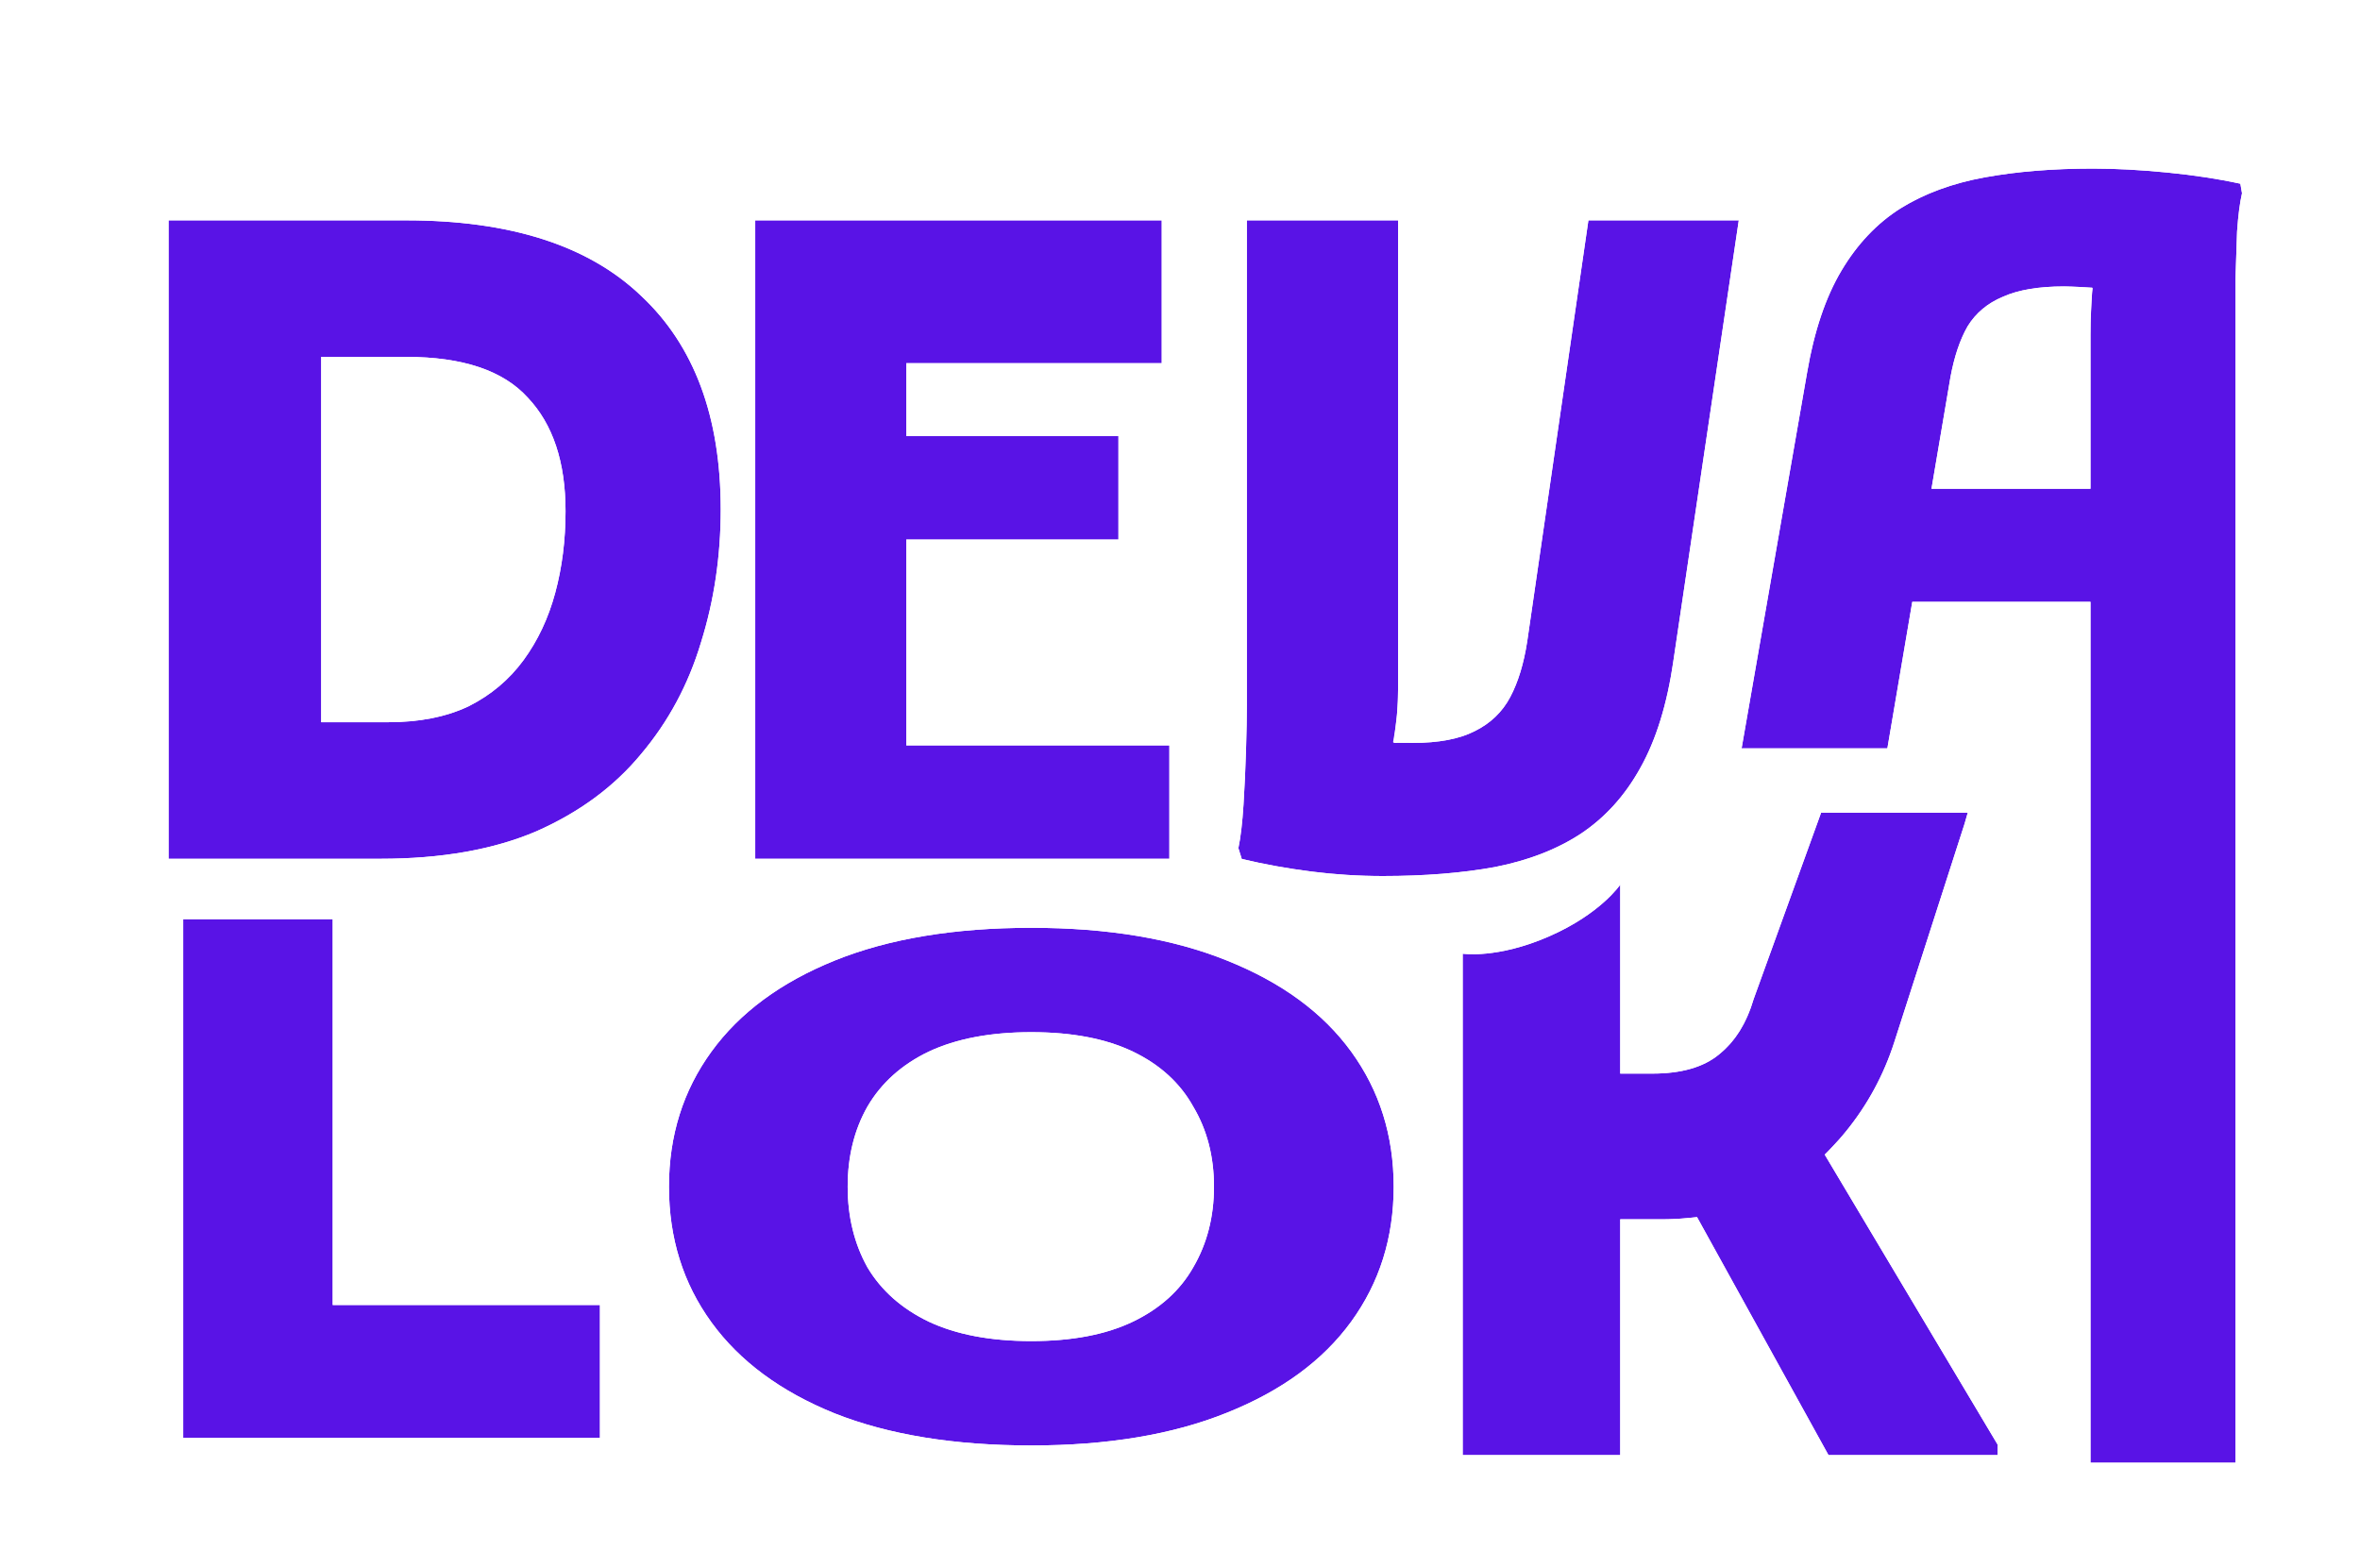 <svg width="140" height="93" viewBox="0 0 140 93" fill="none" xmlns="http://www.w3.org/2000/svg">
<g filter="url(#filter0_d_18_10)">
<path d="M90.544 64.331H83.786V55.687H90.016C91.741 55.687 93.061 55.308 93.976 54.55C94.926 53.791 95.613 52.692 96.035 51.251L100.031 40.21H108.732L108.532 40.897L104.377 53.81C103.744 55.782 102.776 57.563 101.473 59.156C100.171 60.748 98.605 62.018 96.774 62.966C94.944 63.876 92.867 64.331 90.544 64.331ZM78.77 78.32V48.574C78.77 48.574 80.817 48.891 83.888 47.55C86.959 46.209 88.115 44.48 88.115 44.48L88.115 78.32H78.77ZM99.414 59.099L110.502 77.694V78.32H100.47L91.864 62.738L99.414 59.099Z" fill="#5913E6"/>
<path d="M89.115 78.32L89.115 65.331H90.544C91.079 65.331 91.602 65.308 92.115 65.262L99.595 78.803L99.88 79.32H100.47H110.502H111.502V78.32V77.694V77.419L111.361 77.182L101.499 60.642C101.757 60.368 102.006 60.084 102.247 59.789C103.629 58.099 104.657 56.206 105.329 54.117C105.329 54.117 105.329 54.116 105.329 54.116L109.484 41.203L109.489 41.19L109.493 41.176L109.692 40.489L110.064 39.21H108.732H100.031H99.33L99.091 39.87L95.095 50.911L95.084 50.94L95.075 50.97C94.697 52.26 94.108 53.165 93.352 53.768L93.345 53.774L93.338 53.78C92.668 54.335 91.61 54.687 90.016 54.687H89.115L89.115 44.48L89.115 41.184L87.287 43.919C87.287 43.919 87.287 43.92 87.286 43.921C87.282 43.926 87.274 43.938 87.261 43.955C87.235 43.989 87.191 44.046 87.126 44.121C86.997 44.272 86.788 44.498 86.488 44.766C85.888 45.301 84.919 46.009 83.488 46.634C82.055 47.26 80.879 47.491 80.079 47.57C79.679 47.609 79.373 47.611 79.175 47.603C79.076 47.6 79.004 47.594 78.961 47.59C78.94 47.588 78.926 47.586 78.92 47.585C78.919 47.585 78.918 47.585 78.918 47.585L77.77 47.407V48.574V78.32V79.32H78.77H88.115H89.115V78.32Z" stroke="white" stroke-width="2"/>
</g>
<g filter="url(#filter1_d_18_10)">
<path d="M31.684 62.393C31.684 59.366 32.524 56.697 34.203 54.385C35.882 52.074 38.322 50.272 41.524 48.978C44.726 47.685 48.611 47.039 53.18 47.039C57.71 47.039 61.575 47.685 64.777 48.978C68.018 50.272 70.478 52.074 72.157 54.385C73.836 56.697 74.676 59.366 74.676 62.393C74.676 65.419 73.836 68.088 72.157 70.4C70.478 72.711 68.018 74.513 64.777 75.807C61.575 77.1 57.71 77.747 53.18 77.747C48.611 77.747 44.726 77.114 41.524 75.848C38.322 74.555 35.882 72.752 34.203 70.441C32.524 68.13 31.684 65.447 31.684 62.393ZM42.286 62.393C42.286 64.181 42.676 65.777 43.457 67.18C44.277 68.556 45.488 69.629 47.089 70.4C48.729 71.17 50.759 71.555 53.18 71.555C55.601 71.555 57.612 71.17 59.213 70.4C60.814 69.629 62.005 68.556 62.786 67.18C63.606 65.777 64.016 64.181 64.016 62.393C64.016 60.604 63.606 59.022 62.786 57.646C62.005 56.243 60.814 55.156 59.213 54.385C57.612 53.615 55.601 53.23 53.18 53.23C50.759 53.23 48.729 53.615 47.089 54.385C45.488 55.156 44.277 56.243 43.457 57.646C42.676 59.022 42.286 60.604 42.286 62.393Z" fill="#5913E6"/>
<path d="M41.15 76.775L41.15 76.775L41.157 76.778C44.507 78.102 48.525 78.747 53.18 78.747C57.799 78.747 61.798 78.088 65.15 76.735C68.526 75.387 71.154 73.482 72.966 70.987C74.777 68.495 75.676 65.617 75.676 62.393C75.676 59.168 74.777 56.29 72.966 53.798C71.154 51.303 68.526 49.398 65.15 48.05C61.798 46.697 57.799 46.039 53.18 46.039C48.522 46.039 44.502 46.697 41.15 48.051C37.811 49.4 35.204 51.306 33.394 53.798C31.583 56.29 30.684 59.168 30.684 62.393C30.684 65.643 31.582 68.534 33.394 71.029C35.204 73.521 37.811 75.427 41.15 76.775ZM61.922 66.676L61.922 66.676L61.916 66.687C61.248 67.864 60.22 68.805 58.779 69.499C57.353 70.185 55.502 70.555 53.18 70.555C50.861 70.555 48.988 70.186 47.518 69.497C46.081 68.804 45.032 67.863 44.324 66.681C43.639 65.446 43.286 64.025 43.286 62.393C43.286 60.757 43.641 59.35 44.324 58.145C45.033 56.934 46.084 55.98 47.518 55.288C48.988 54.599 50.861 54.23 53.18 54.23C55.502 54.23 57.353 54.6 58.779 55.286C60.215 55.977 61.242 56.928 61.912 58.132L61.919 58.145L61.927 58.158C62.644 59.361 63.016 60.763 63.016 62.393C63.016 64.022 62.644 65.441 61.922 66.676Z" stroke="white" stroke-width="2"/>
</g>
<g filter="url(#filter2_d_18_10)">
<path d="M2.868 77.296L2.868 46.527H11.736V69.414H27.59V77.296H2.868Z" fill="#5913E6"/>
<path d="M1.868 77.296V78.296H2.868H27.59H28.59V77.296V69.414V68.414H27.59H12.736V46.527V45.527H11.736H2.868H1.868V46.527V77.296Z" stroke="white" stroke-width="2"/>
</g>
<g filter="url(#filter3_d_18_10)">
<path d="M95.316 36.393L99.202 14.094C99.623 11.638 100.303 9.622 101.243 8.047C102.182 6.472 103.348 5.244 104.741 4.362C106.166 3.48 107.834 2.866 109.745 2.52C111.656 2.173 113.793 2 116.158 2C117.518 2 118.992 2.079 120.579 2.236C122.166 2.394 123.607 2.614 124.903 2.898L125 3.465C124.87 4.031 124.773 4.787 124.708 5.732C124.676 6.677 124.644 7.638 124.611 8.614C124.611 9.59 124.611 10.393 124.611 11.023V78.77H116.012V11.874C116.012 10.96 116.044 10.126 116.109 9.37C116.206 8.583 116.32 7.874 116.449 7.244L117.567 9.275C117.21 9.181 116.725 9.118 116.109 9.086C115.526 9.023 114.976 8.992 114.457 8.992C112.935 8.992 111.721 9.197 110.814 9.606C109.907 9.984 109.21 10.567 108.725 11.354C108.271 12.142 107.931 13.149 107.704 14.378L103.963 36.393H95.316ZM101.534 27.7V20.992H119.996V27.7H101.534Z" fill="#5913E6"/>
<path d="M94.33 36.221L94.126 37.393H95.316H103.963H104.808L104.949 36.56L106.285 28.7H115.012V78.77V79.77H116.012H124.611H125.611V78.77V11.023V11.02V11.016V11.012V11.009V11.005V11.001V10.998V10.994V10.99V10.986V10.983V10.979V10.975V10.971V10.968V10.964V10.96V10.956V10.953V10.949V10.945V10.941V10.938V10.934V10.93V10.926V10.922V10.918V10.915V10.911V10.907V10.903V10.899V10.896V10.892V10.888V10.884V10.88V10.877V10.873V10.869V10.865V10.861V10.857V10.853V10.85V10.846V10.842V10.838V10.834V10.83V10.826V10.822V10.818V10.814V10.81V10.807V10.803V10.799V10.795V10.791V10.787V10.783V10.779V10.775V10.771V10.767V10.763V10.759V10.755V10.751V10.747V10.743V10.739V10.736V10.732V10.727V10.723V10.72V10.716V10.711V10.707V10.703V10.699V10.695V10.691V10.687V10.683V10.679V10.675V10.671V10.667V10.663V10.659V10.655V10.651V10.647V10.643V10.639V10.634V10.63V10.626V10.622V10.618V10.614V10.61V10.606V10.602V10.598V10.594V10.589V10.585V10.581V10.577V10.573V10.569V10.565V10.56V10.556V10.552V10.548V10.544V10.54V10.535V10.531V10.527V10.523V10.518V10.514V10.51V10.506V10.502V10.498V10.493V10.489V10.485V10.481V10.476V10.472V10.468V10.464V10.459V10.455V10.451V10.447V10.442V10.438V10.434V10.43V10.425V10.421V10.417V10.412V10.408V10.404V10.399V10.395V10.391V10.386V10.382V10.378V10.373V10.369V10.365V10.361V10.356V10.352V10.347V10.343V10.339V10.334V10.33V10.326V10.321V10.317V10.312V10.308V10.304V10.299V10.295V10.29V10.286V10.282V10.277V10.273V10.268V10.264V10.259V10.255V10.251V10.246V10.242V10.237V10.233V10.228V10.224V10.219V10.215V10.21V10.206V10.201V10.197V10.193V10.188V10.184V10.179V10.175V10.17V10.165V10.161V10.156V10.152V10.147V10.143V10.138V10.134V10.129V10.125V10.12V10.116V10.111V10.106V10.102V10.097V10.093V10.088V10.084V10.079V10.074V10.07V10.065V10.06V10.056V10.051V10.047V10.042V10.037V10.033V10.028V10.023V10.019V10.014V10.009V10.005V10V9.996V9.991V9.986V9.982V9.977V9.972V9.967V9.963V9.958V9.953V9.949V9.944V9.939V9.935V9.93V9.925V9.92V9.916V9.911V9.906V9.901V9.897V9.892V9.887V9.882V9.878V9.873V9.868V9.863V9.859V9.854V9.849V9.844V9.839V9.835V9.83V9.825V9.82V9.815V9.811V9.806V9.801V9.796V9.791V9.786V9.782V9.777V9.772V9.767V9.762V9.757V9.752V9.748V9.743V9.738V9.733V9.728V9.723V9.718V9.713V9.708V9.704V9.699V9.694V9.689V9.684V9.679V9.674V9.669V9.664V9.659V9.654V9.649V9.644V9.639V9.634V9.629V9.624V9.619V9.615V9.61V9.605V9.6V9.595V9.59V9.585V9.58V9.575V9.57V9.565V9.559V9.554V9.549V9.544V9.539V9.534V9.529V9.524V9.519V9.514V9.509V9.504V9.499V9.494V9.489V9.484V9.479V9.474V9.468V9.463V9.458V9.453V9.448V9.443V9.438V9.433V9.428V9.422V9.417V9.412V9.407V9.402V9.397V9.392V9.386V9.381V9.376V9.371V9.366V9.361V9.355V9.35V9.345V9.34V9.335V9.329V9.324V9.319V9.314V9.309V9.303V9.298V9.293V9.288V9.282V9.277V9.272V9.267V9.261V9.256V9.251V9.246V9.24V9.235V9.23V9.225V9.219V9.214V9.209V9.203V9.198V9.193V9.188V9.182V9.177V9.172V9.166V9.161V9.156V9.15V9.145V9.14V9.134V9.129V9.124V9.118V9.113V9.107V9.102V9.097V9.091V9.086V9.081V9.075V9.07V9.064V9.059V9.054V9.048V9.043V9.037V9.032V9.027V9.021V9.016V9.01V9.005V8.999V8.994V8.988V8.983V8.978V8.972V8.967V8.961V8.956V8.95V8.945V8.939V8.934V8.928V8.923V8.917V8.912V8.906V8.901V8.895V8.89V8.884V8.879V8.873V8.867V8.862V8.856V8.851V8.845V8.84V8.834V8.829V8.823V8.817V8.812V8.806V8.801V8.795V8.789V8.784V8.778V8.773V8.767V8.761V8.756V8.75V8.745V8.739V8.733V8.728V8.722V8.716V8.711V8.705V8.699V8.694V8.688V8.682V8.677V8.671V8.665V8.66V8.654V8.648V8.643V8.637V8.631V8.631C125.643 7.666 125.675 6.717 125.707 5.784C125.77 4.871 125.863 4.179 125.975 3.687L126.019 3.493L125.986 3.296L125.888 2.729L125.775 2.065L125.117 1.921C123.776 1.628 122.296 1.402 120.678 1.241C119.063 1.081 117.556 1 116.158 1C113.746 1 111.547 1.177 109.566 1.536C107.552 1.901 105.762 2.554 104.215 3.512L104.214 3.512L104.206 3.517C102.666 4.492 101.394 5.841 100.384 7.535C99.364 9.245 98.652 11.387 98.217 13.924C98.217 13.924 98.217 13.925 98.217 13.925L94.33 36.221ZM115.012 11.874V19.992H107.765L108.689 14.552C108.901 13.408 109.208 12.524 109.583 11.867C109.952 11.275 110.477 10.83 111.198 10.529L111.212 10.524L111.225 10.518C111.953 10.189 113.009 9.992 114.457 9.992C114.653 9.992 114.854 9.997 115.062 10.007C115.028 10.593 115.012 11.215 115.012 11.874Z" stroke="white" stroke-width="2"/>
</g>
<g filter="url(#filter4_d_18_10)">
<path d="M65.463 42.314C65.598 41.673 65.698 40.82 65.766 39.752C65.833 38.685 65.883 37.6 65.917 36.498C65.95 35.395 65.967 34.488 65.967 33.777V5.071H74.938V32.816C74.938 33.883 74.854 34.861 74.686 35.751C74.552 36.605 74.434 37.263 74.333 37.725L73.325 35.804C73.661 35.875 74.031 35.946 74.434 36.017C74.871 36.053 75.325 36.071 75.795 36.071C77.34 36.071 78.567 35.84 79.474 35.377C80.415 34.915 81.12 34.239 81.591 33.35C82.061 32.46 82.397 31.358 82.599 30.042L86.227 5.071H95.148L91.267 31.215C90.897 33.777 90.242 35.893 89.302 37.565C88.394 39.201 87.218 40.499 85.774 41.46C84.362 42.385 82.666 43.043 80.683 43.434C78.735 43.79 76.517 43.968 74.031 43.968C72.62 43.968 71.209 43.879 69.797 43.701C68.386 43.523 67.009 43.274 65.665 42.954L65.463 42.314Z" fill="#5913E6"/>
<path d="M64.485 42.108L64.431 42.364L64.509 42.614L64.711 43.254L64.881 43.795L65.433 43.927C66.813 44.255 68.227 44.511 69.672 44.693C71.125 44.876 72.578 44.968 74.031 44.968C76.563 44.968 78.842 44.787 80.863 44.418L80.87 44.416L80.877 44.415C82.961 44.004 84.784 43.304 86.322 42.296L86.327 42.293C87.915 41.237 89.196 39.816 90.174 38.053C91.192 36.244 91.875 34.001 92.257 31.36C92.257 31.36 92.257 31.359 92.257 31.358L96.137 5.218L96.307 4.071H95.148H86.227H85.362L85.238 4.927L81.609 29.894C81.42 31.131 81.111 32.119 80.707 32.882C80.339 33.577 79.793 34.106 79.033 34.48L79.026 34.483L79.02 34.486C78.309 34.849 77.262 35.07 75.804 35.071C75.894 34.359 75.938 33.607 75.938 32.816V5.071V4.071H74.938H65.967H64.967V5.071V33.777C64.967 34.474 64.951 35.37 64.917 36.467C64.884 37.559 64.834 38.634 64.768 39.69C64.702 40.735 64.605 41.535 64.485 42.108Z" stroke="white" stroke-width="2"/>
</g>
<g filter="url(#filter5_d_18_10)">
<path d="M36.802 42.944V5.071H45.763V42.944H36.802ZM41.635 42.944V36.217H61.369V42.944H41.635ZM41.635 24.007V17.866H58.348V24.007H41.635ZM41.635 13.545V5.071H60.916V13.545H41.635Z" fill="#5913E6"/>
<path d="M35.802 42.944V43.944H36.802H40.635H41.635H45.763H46.763H61.369H62.369V42.944V36.217V35.217H61.369H46.763V25.007H58.348H59.348V24.007V17.866V16.866H58.348H46.763V14.545H60.916H61.916V13.545V5.071V4.071H60.916H46.763H45.763H41.635H40.635H36.802H35.802V5.071V42.944Z" stroke="white" stroke-width="2"/>
</g>
<g filter="url(#filter6_d_18_10)">
<path d="M6.883 42.944V34.843H15.021C16.886 34.843 18.479 34.528 19.802 33.897C21.124 33.23 22.209 32.319 23.057 31.161C23.905 30.004 24.532 28.671 24.939 27.163C25.346 25.656 25.549 24.043 25.549 22.324C25.549 19.413 24.803 17.169 23.311 15.591C21.853 13.978 19.446 13.171 16.089 13.171H6.883V5.071H16.089C22.26 5.071 26.905 6.561 30.025 9.542C33.178 12.488 34.755 16.713 34.755 22.219C34.755 24.989 34.365 27.619 33.585 30.109C32.839 32.599 31.653 34.808 30.025 36.737C28.431 38.666 26.363 40.191 23.82 41.313C21.277 42.401 18.191 42.944 14.563 42.944H6.883ZM2 42.944V5.071H11.053V42.944H2Z" fill="#5913E6"/>
<path d="M15.021 33.843H12.053V14.171H16.089C19.316 14.171 21.384 14.95 22.569 16.262L22.577 16.27L22.585 16.278C23.848 17.615 24.549 19.58 24.549 22.324C24.549 23.963 24.355 25.488 23.973 26.903C23.596 28.302 23.019 29.521 22.25 30.57C21.501 31.593 20.543 32.402 19.361 32.999C18.207 33.548 16.771 33.843 15.021 33.843ZM5.883 4.071H2H1V5.071V42.944V43.944H2H5.883H6.883H11.053H12.053H14.563C18.286 43.944 21.513 43.387 24.213 42.233L24.213 42.233L24.224 42.228C26.891 41.051 29.09 39.438 30.793 37.378C32.508 35.344 33.758 33.015 34.541 30.402C35.352 27.812 35.755 25.082 35.755 22.219C35.755 16.52 34.117 11.999 30.712 8.815C27.339 5.595 22.404 4.071 16.089 4.071H12.053H11.053H6.883H5.883Z" stroke="white" stroke-width="2"/>
</g>
<defs>
<filter id="filter0_d_18_10" x="76.77" y="37.889" width="47.732" height="54.431" filterUnits="userSpaceOnUse" color-interpolation-filters="sRGB">
<feFlood flood-opacity="0" result="BackgroundImageFix"/>
<feColorMatrix in="SourceAlpha" type="matrix" values="0 0 0 0 0 0 0 0 0 0 0 0 0 0 0 0 0 0 127 0" result="hardAlpha"/>
<feOffset dx="8" dy="8"/>
<feGaussianBlur stdDeviation="2"/>
<feComposite in2="hardAlpha" operator="out"/>
<feColorMatrix type="matrix" values="0 0 0 0 0 0 0 0 0 0 0 0 0 0 0 0 0 0 0.25 0"/>
<feBlend mode="normal" in2="BackgroundImageFix" result="effect1_dropShadow_18_10"/>
<feBlend mode="normal" in="SourceGraphic" in2="effect1_dropShadow_18_10" result="shape"/>
</filter>
<filter id="filter1_d_18_10" x="29.684" y="45.039" width="58.991" height="46.708" filterUnits="userSpaceOnUse" color-interpolation-filters="sRGB">
<feFlood flood-opacity="0" result="BackgroundImageFix"/>
<feColorMatrix in="SourceAlpha" type="matrix" values="0 0 0 0 0 0 0 0 0 0 0 0 0 0 0 0 0 0 127 0" result="hardAlpha"/>
<feOffset dx="8" dy="8"/>
<feGaussianBlur stdDeviation="2"/>
<feComposite in2="hardAlpha" operator="out"/>
<feColorMatrix type="matrix" values="0 0 0 0 0 0 0 0 0 0 0 0 0 0 0 0 0 0 0.25 0"/>
<feBlend mode="normal" in2="BackgroundImageFix" result="effect1_dropShadow_18_10"/>
<feBlend mode="normal" in="SourceGraphic" in2="effect1_dropShadow_18_10" result="shape"/>
</filter>
<filter id="filter2_d_18_10" x="0.868" y="44.527" width="40.722" height="46.77" filterUnits="userSpaceOnUse" color-interpolation-filters="sRGB">
<feFlood flood-opacity="0" result="BackgroundImageFix"/>
<feColorMatrix in="SourceAlpha" type="matrix" values="0 0 0 0 0 0 0 0 0 0 0 0 0 0 0 0 0 0 127 0" result="hardAlpha"/>
<feOffset dx="8" dy="8"/>
<feGaussianBlur stdDeviation="2"/>
<feComposite in2="hardAlpha" operator="out"/>
<feColorMatrix type="matrix" values="0 0 0 0 0 0 0 0 0 0 0 0 0 0 0 0 0 0 0.25 0"/>
<feBlend mode="normal" in2="BackgroundImageFix" result="effect1_dropShadow_18_10"/>
<feBlend mode="normal" in="SourceGraphic" in2="effect1_dropShadow_18_10" result="shape"/>
</filter>
<filter id="filter3_d_18_10" x="92.937" y="0" width="46.102" height="92.77" filterUnits="userSpaceOnUse" color-interpolation-filters="sRGB">
<feFlood flood-opacity="0" result="BackgroundImageFix"/>
<feColorMatrix in="SourceAlpha" type="matrix" values="0 0 0 0 0 0 0 0 0 0 0 0 0 0 0 0 0 0 127 0" result="hardAlpha"/>
<feOffset dx="8" dy="8"/>
<feGaussianBlur stdDeviation="2"/>
<feComposite in2="hardAlpha" operator="out"/>
<feColorMatrix type="matrix" values="0 0 0 0 0 0 0 0 0 0 0 0 0 0 0 0 0 0 0.25 0"/>
<feBlend mode="normal" in2="BackgroundImageFix" result="effect1_dropShadow_18_10"/>
<feBlend mode="normal" in="SourceGraphic" in2="effect1_dropShadow_18_10" result="shape"/>
</filter>
<filter id="filter4_d_18_10" x="63.398" y="3.071" width="46.068" height="54.897" filterUnits="userSpaceOnUse" color-interpolation-filters="sRGB">
<feFlood flood-opacity="0" result="BackgroundImageFix"/>
<feColorMatrix in="SourceAlpha" type="matrix" values="0 0 0 0 0 0 0 0 0 0 0 0 0 0 0 0 0 0 127 0" result="hardAlpha"/>
<feOffset dx="8" dy="8"/>
<feGaussianBlur stdDeviation="2"/>
<feComposite in2="hardAlpha" operator="out"/>
<feColorMatrix type="matrix" values="0 0 0 0 0 0 0 0 0 0 0 0 0 0 0 0 0 0 0.25 0"/>
<feBlend mode="normal" in2="BackgroundImageFix" result="effect1_dropShadow_18_10"/>
<feBlend mode="normal" in="SourceGraphic" in2="effect1_dropShadow_18_10" result="shape"/>
</filter>
<filter id="filter5_d_18_10" x="34.802" y="3.071" width="40.566" height="53.873" filterUnits="userSpaceOnUse" color-interpolation-filters="sRGB">
<feFlood flood-opacity="0" result="BackgroundImageFix"/>
<feColorMatrix in="SourceAlpha" type="matrix" values="0 0 0 0 0 0 0 0 0 0 0 0 0 0 0 0 0 0 127 0" result="hardAlpha"/>
<feOffset dx="8" dy="8"/>
<feGaussianBlur stdDeviation="2"/>
<feComposite in2="hardAlpha" operator="out"/>
<feColorMatrix type="matrix" values="0 0 0 0 0 0 0 0 0 0 0 0 0 0 0 0 0 0 0.25 0"/>
<feBlend mode="normal" in2="BackgroundImageFix" result="effect1_dropShadow_18_10"/>
<feBlend mode="normal" in="SourceGraphic" in2="effect1_dropShadow_18_10" result="shape"/>
</filter>
<filter id="filter6_d_18_10" x="0" y="3.071" width="48.755" height="53.873" filterUnits="userSpaceOnUse" color-interpolation-filters="sRGB">
<feFlood flood-opacity="0" result="BackgroundImageFix"/>
<feColorMatrix in="SourceAlpha" type="matrix" values="0 0 0 0 0 0 0 0 0 0 0 0 0 0 0 0 0 0 127 0" result="hardAlpha"/>
<feOffset dx="8" dy="8"/>
<feGaussianBlur stdDeviation="2"/>
<feComposite in2="hardAlpha" operator="out"/>
<feColorMatrix type="matrix" values="0 0 0 0 0 0 0 0 0 0 0 0 0 0 0 0 0 0 0.25 0"/>
<feBlend mode="normal" in2="BackgroundImageFix" result="effect1_dropShadow_18_10"/>
<feBlend mode="normal" in="SourceGraphic" in2="effect1_dropShadow_18_10" result="shape"/>
</filter>
</defs>
</svg>
